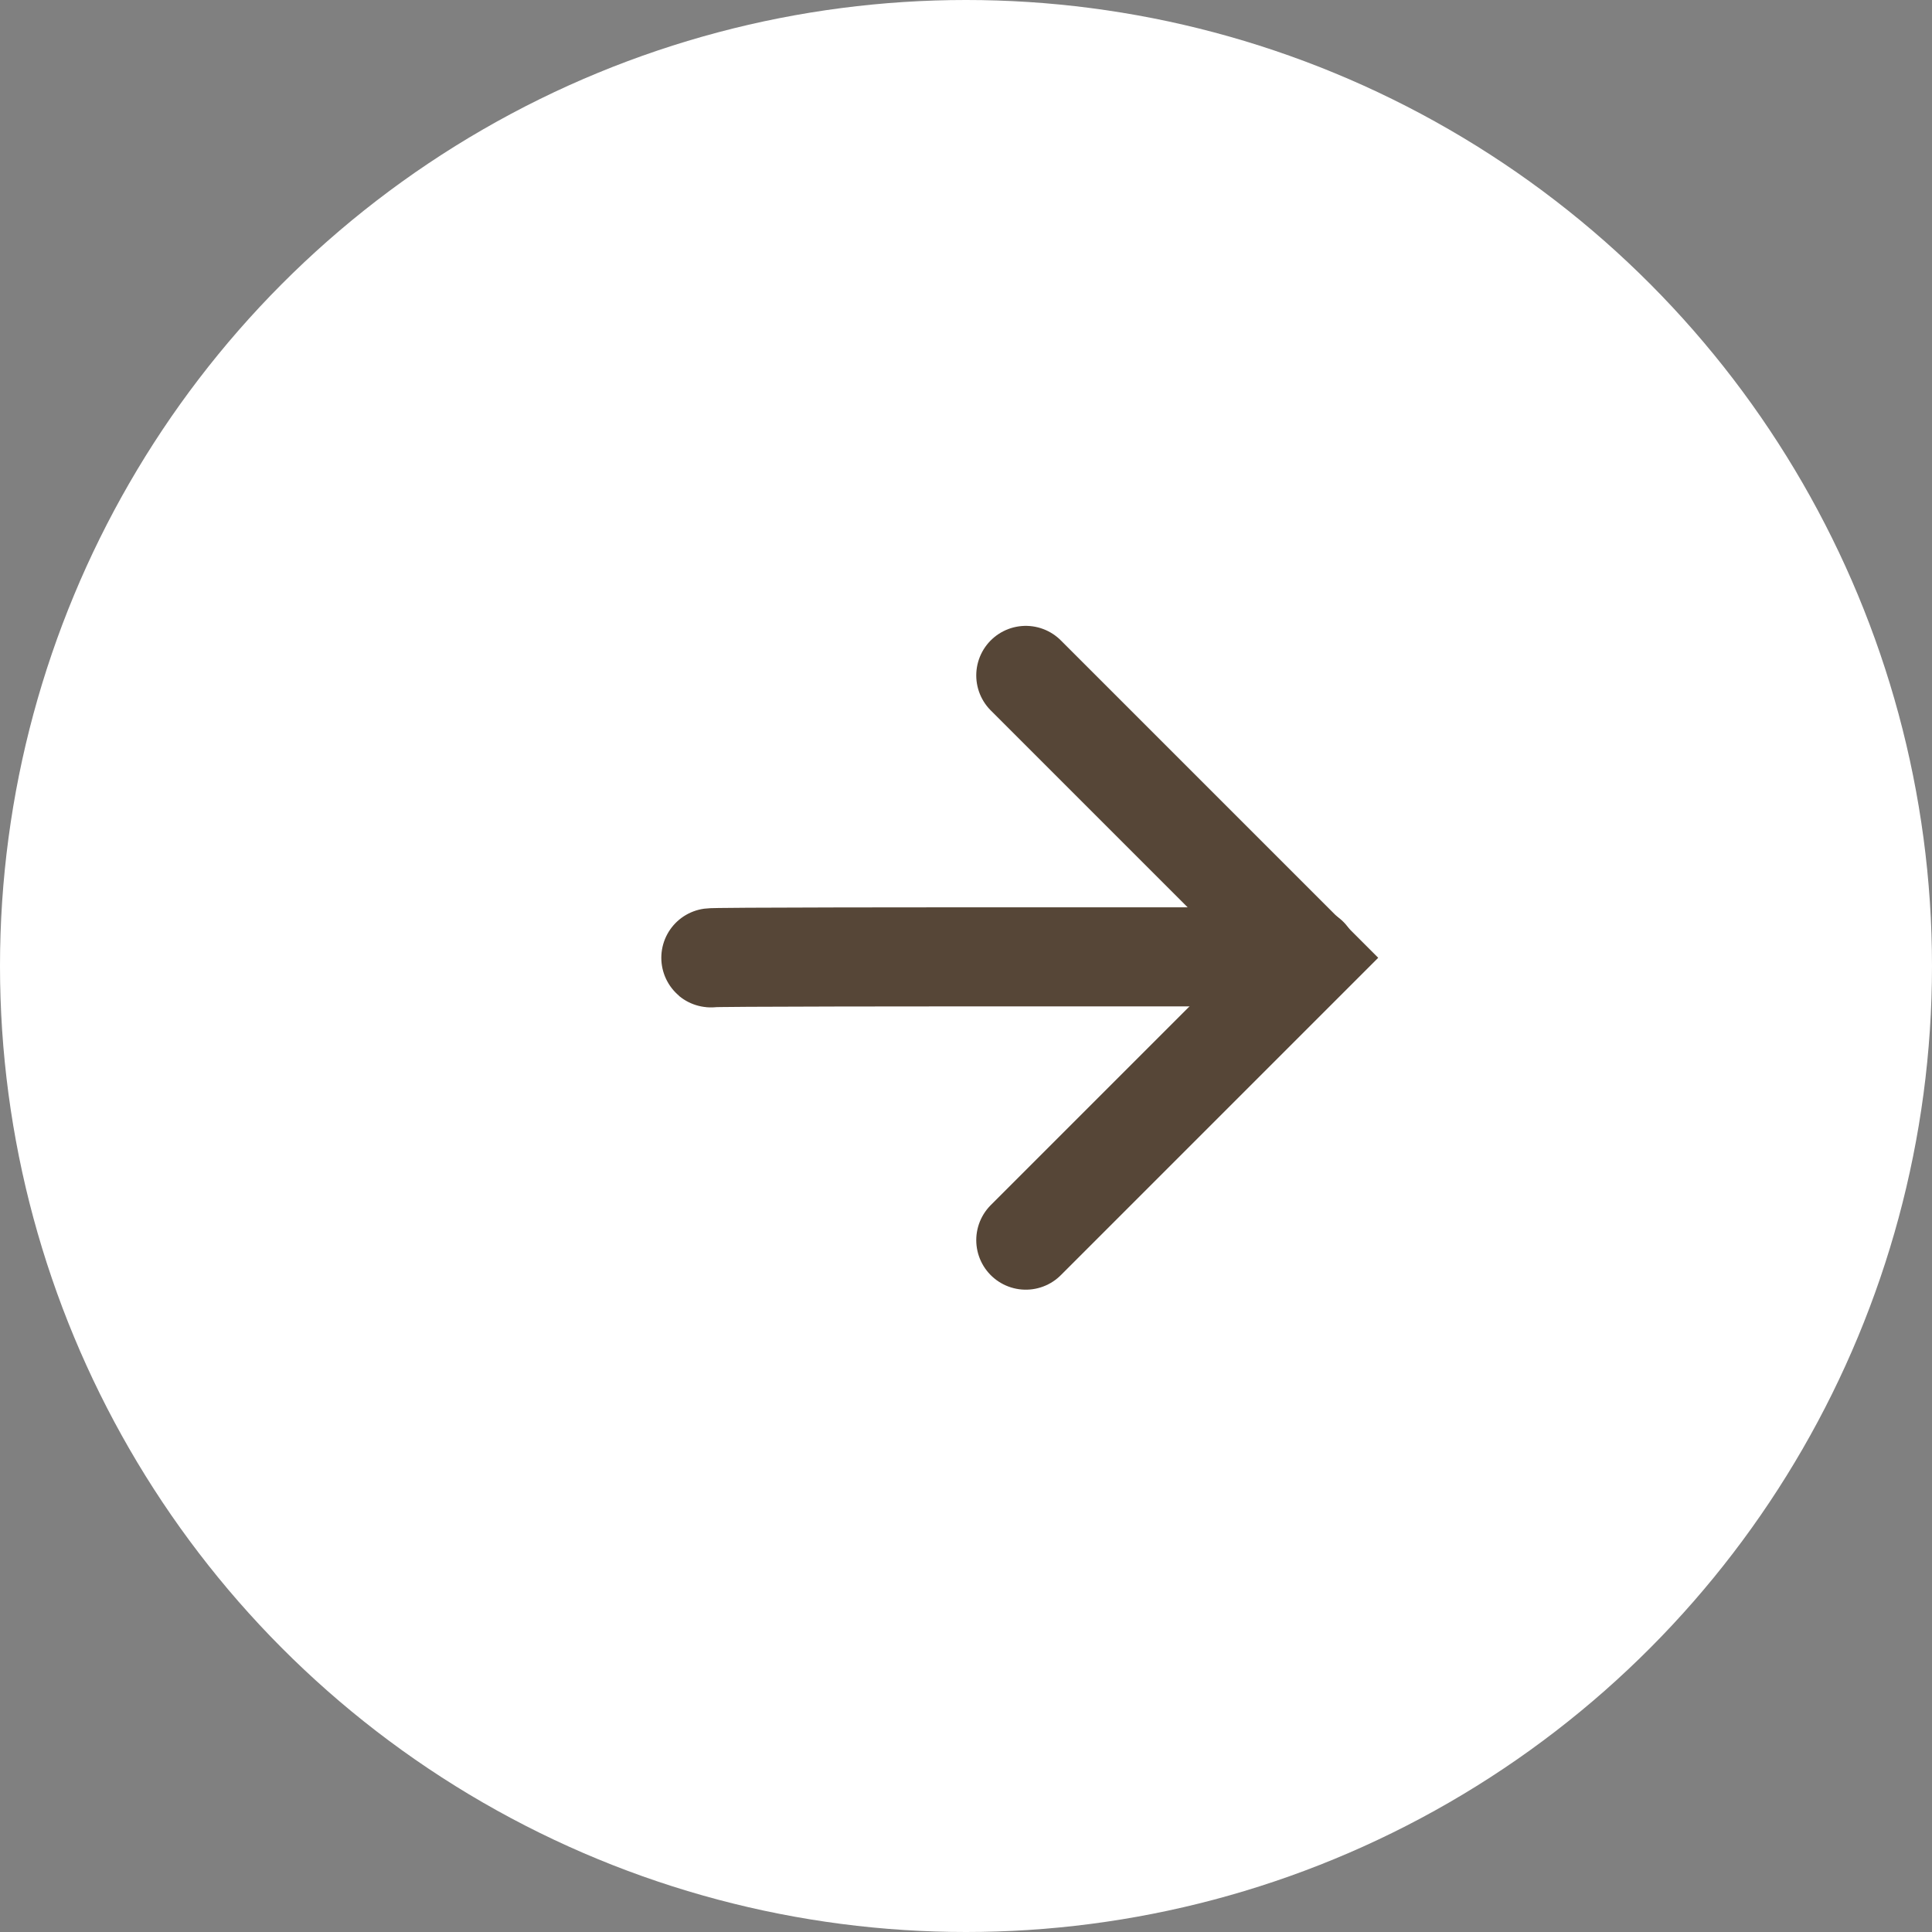 <svg data-name="Groupe 341" xmlns="http://www.w3.org/2000/svg" width="39" height="39"><rect width="100%" height="100%" fill="#808080" stroke="none"/><circle data-name="Ellipse 8" cx="19.5" cy="19.5" r="19.5" fill="#fff"/><g data-name="Groupe 260" fill="none" stroke="#564637" stroke-linecap="round" stroke-width="2"><path data-name="Tracé 372" d="M20.707 13.634l5.7 5.7-5.7 5.7"/><path data-name="Tracé 373" d="M26.41 19.315h-6.713s-5.547 0-5.345.021"/></g></svg>